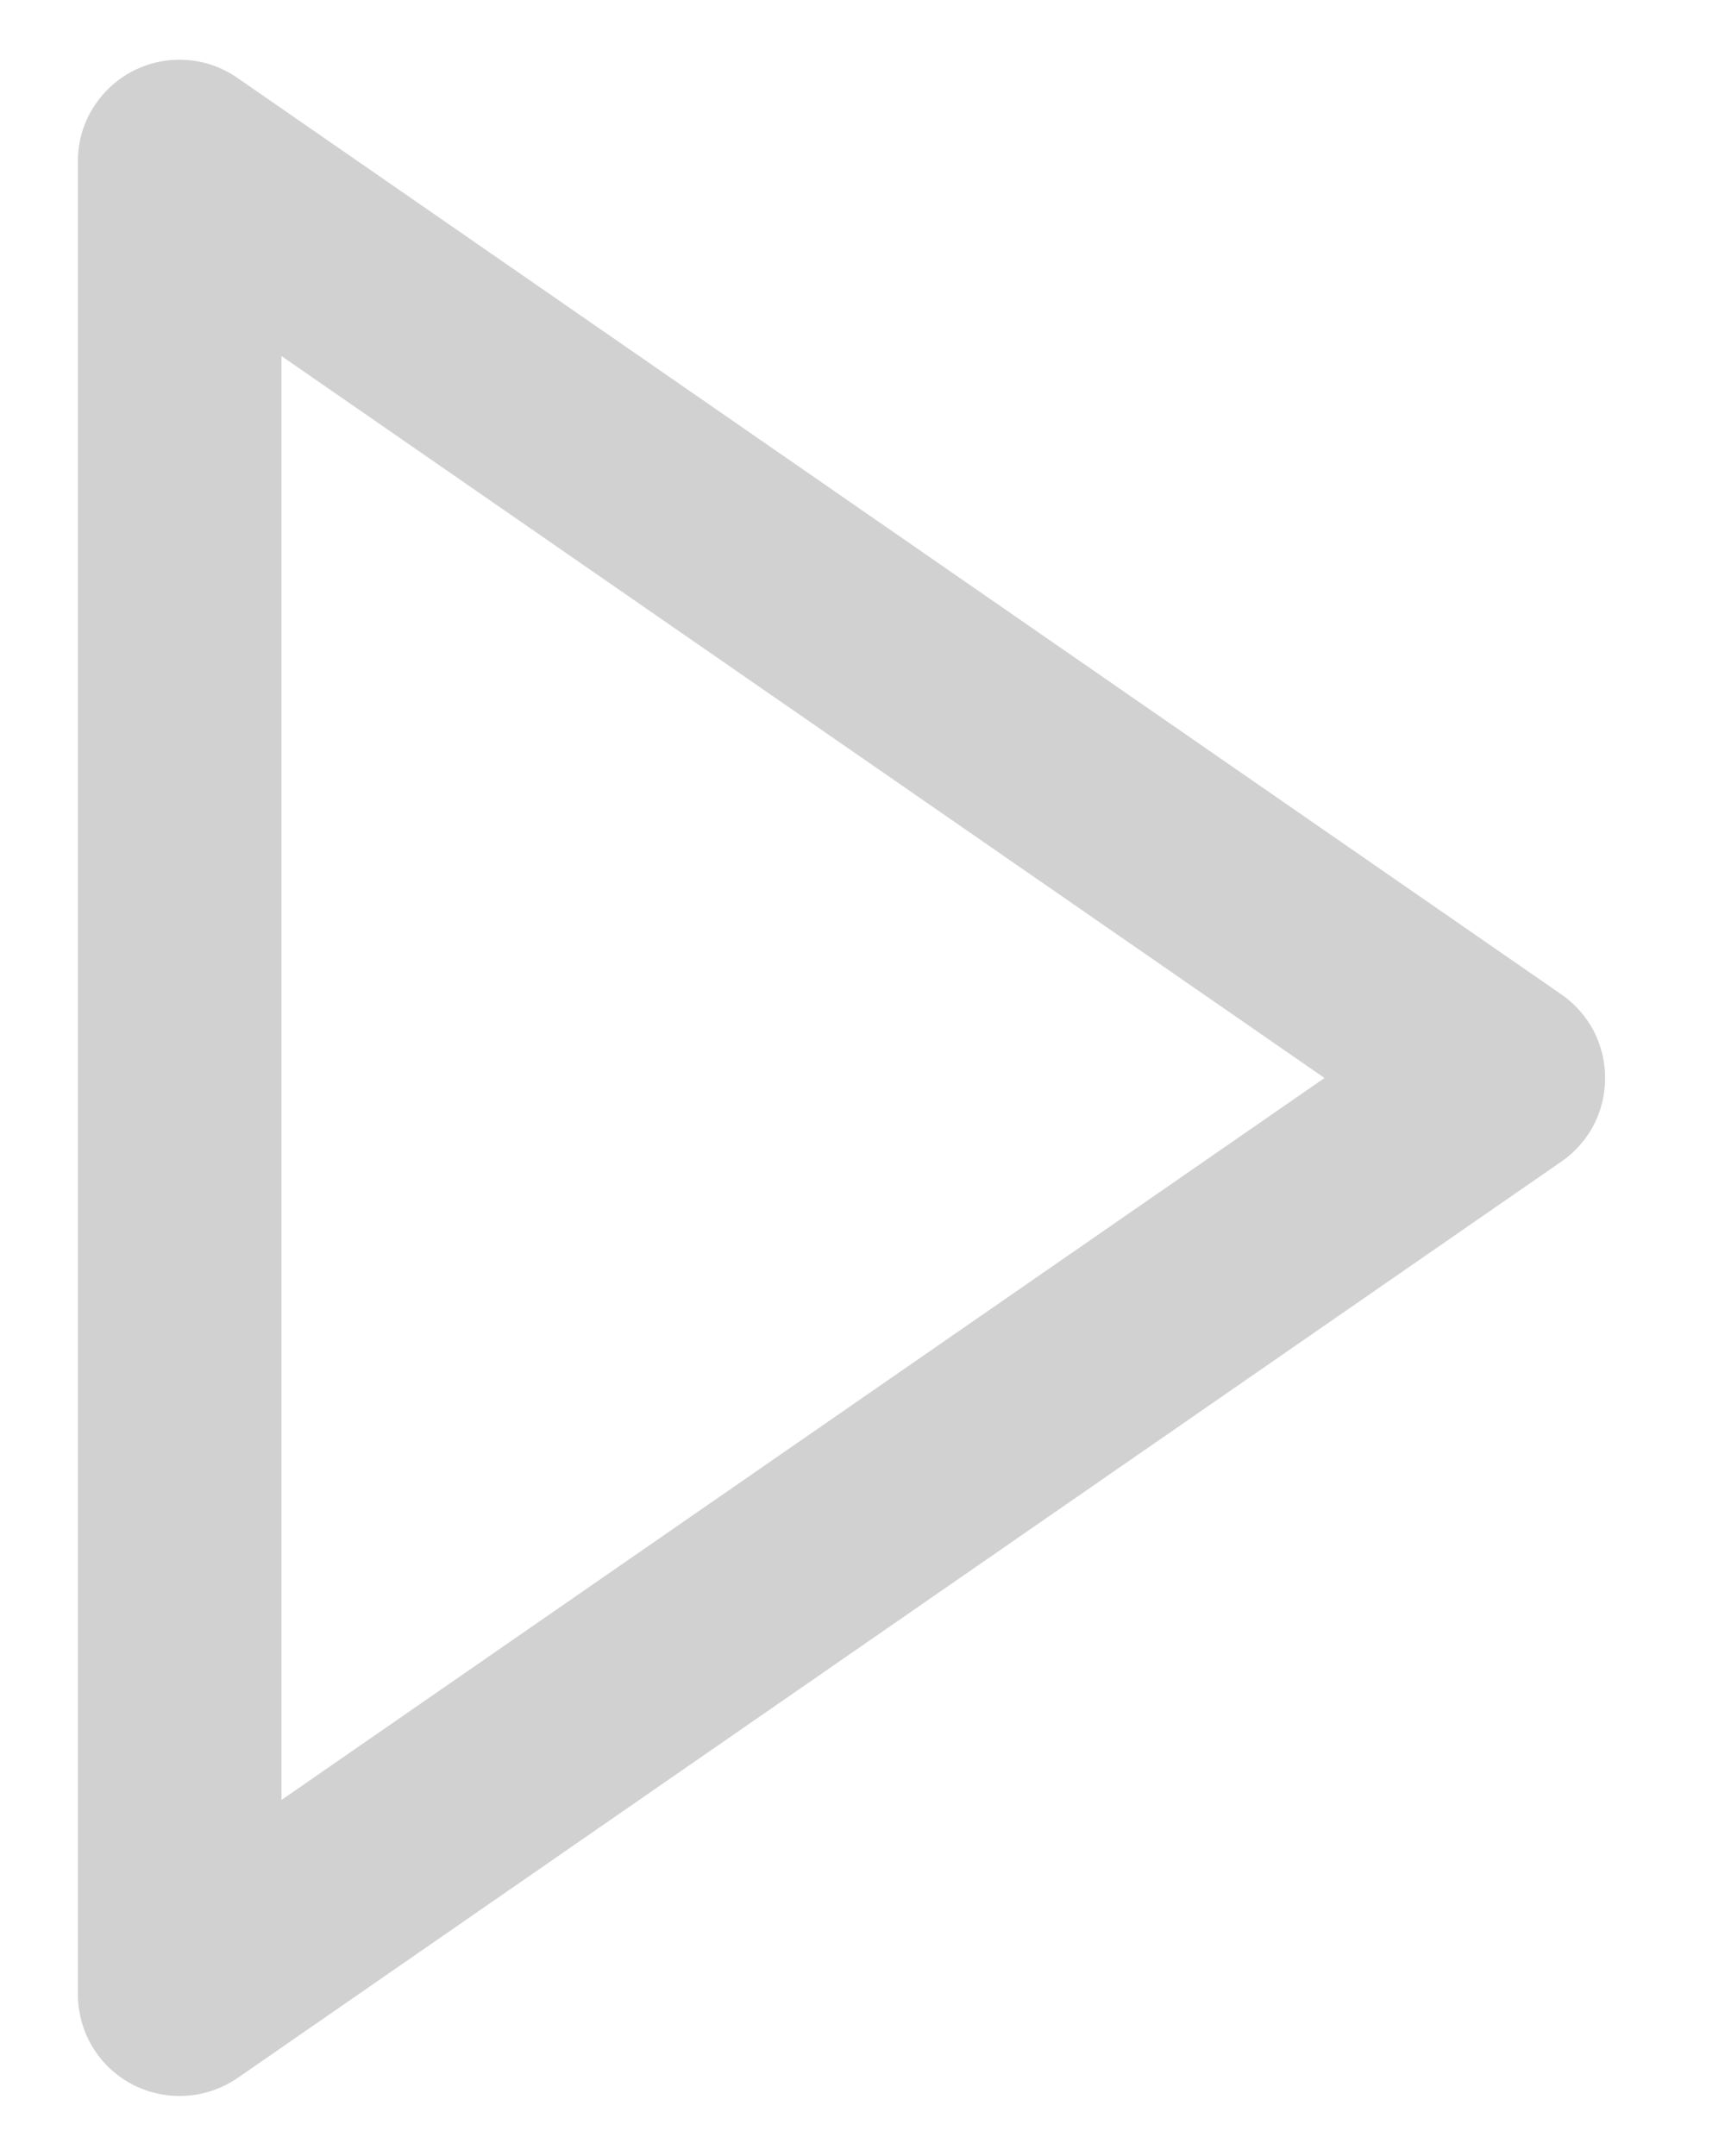 <svg width="12" height="15" viewBox="0 0 12 15" fill="none" xmlns="http://www.w3.org/2000/svg">
<path d="M0.921 14.502C1.036 14.562 1.165 14.589 1.294 14.581C1.422 14.573 1.547 14.53 1.653 14.457L10.861 8.082C10.956 8.017 11.032 7.93 11.086 7.829C11.139 7.727 11.166 7.614 11.166 7.5C11.166 7.385 11.139 7.273 11.086 7.171C11.032 7.07 10.956 6.983 10.861 6.918L1.653 0.543C1.547 0.469 1.423 0.425 1.293 0.417C1.164 0.409 1.035 0.436 0.921 0.496C0.806 0.556 0.71 0.647 0.643 0.758C0.576 0.868 0.541 0.995 0.542 1.125L0.542 13.875C0.542 14.004 0.577 14.131 0.644 14.242C0.711 14.352 0.807 14.443 0.921 14.502ZM1.958 2.477L9.214 7.5L1.958 12.523L1.958 2.477Z" fill="#D1D1D1"/>
</svg>
